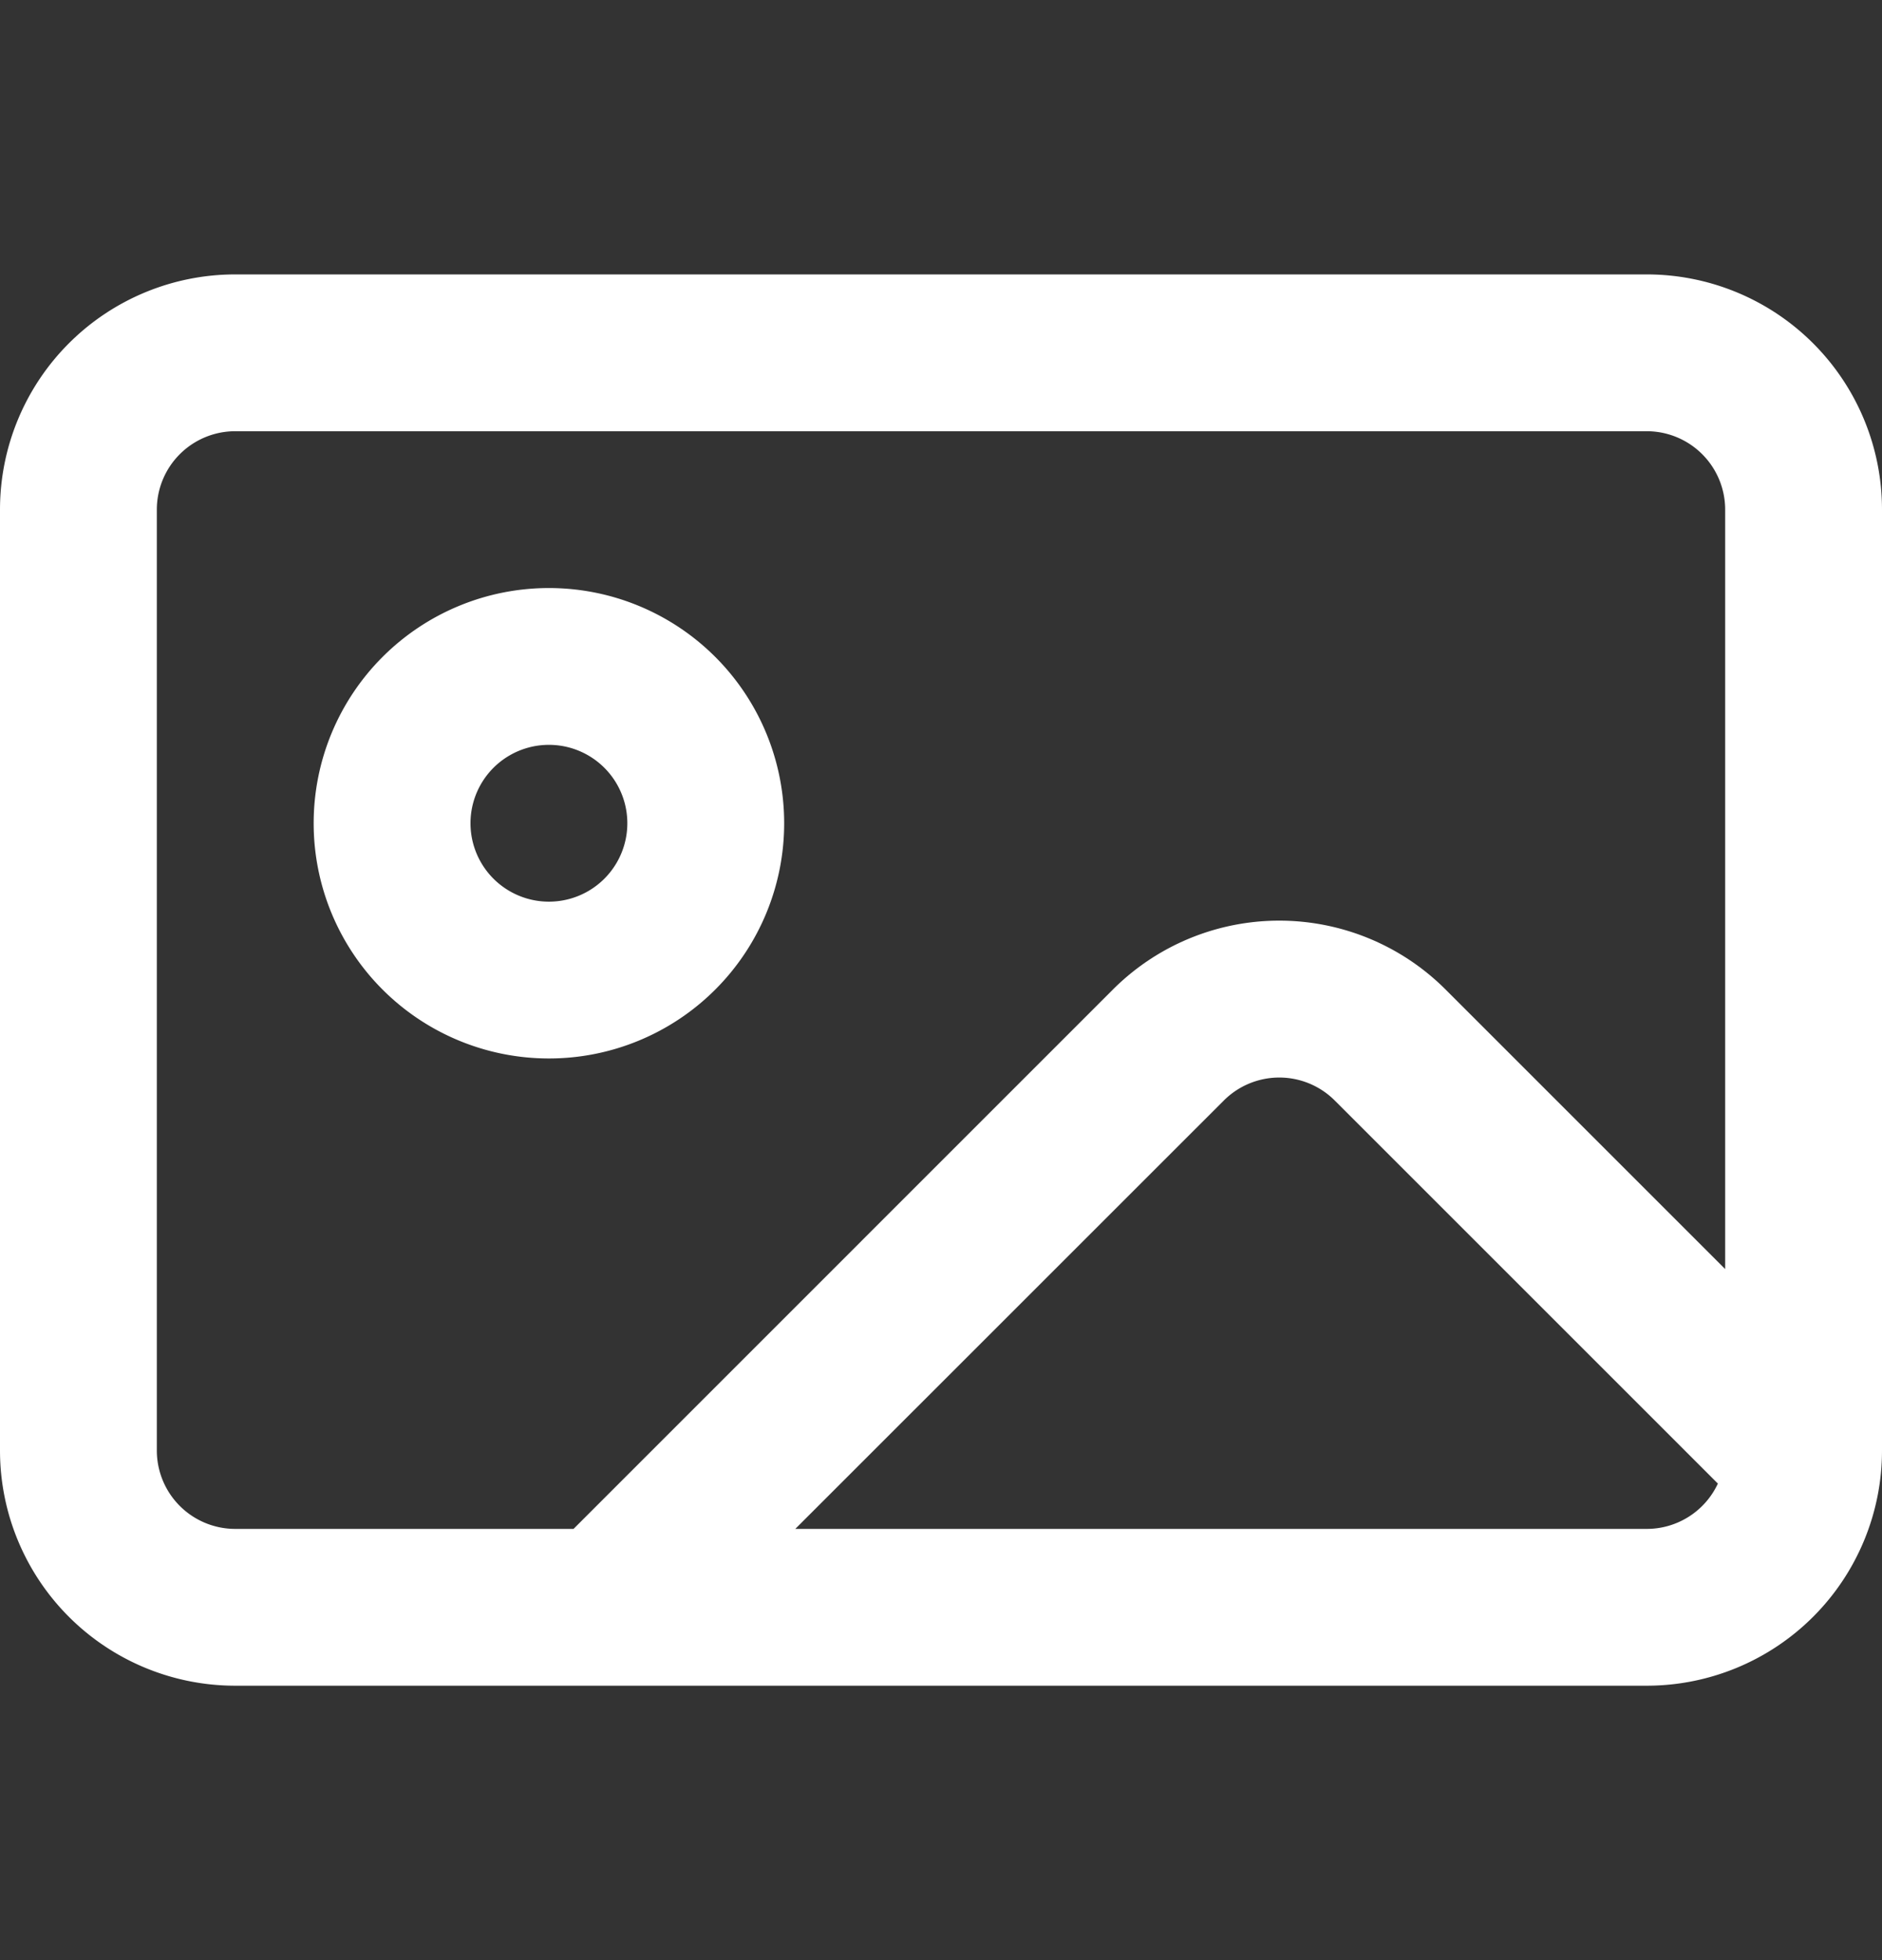<svg width="24" height="25" viewBox="0 0 24 25" fill="none" xmlns="http://www.w3.org/2000/svg">
    <rect x="0" y="0" width="24" height="25" fill="#333333" stroke="none"/>
    <path fill-rule="evenodd" clip-rule="evenodd" d="M7 7.5a3 3 0 1 0 0 6 3 3 0 0 0 0-6zm-1 3a1 1 0 1 1 2 0 1 1 0 0 1-2 0z" fill="#fff"/>
    <path fill-rule="evenodd" clip-rule="evenodd" d="M3 3.5a3 3 0 0 0-3 3v12a3 3 0 0 0 3 3h18a3 3 0 0 0 3-3v-12a3 3 0 0 0-3-3H3zm18 2H3a1 1 0 0 0-1 1v12a1 1 0 0 0 1 1h4.314l6.878-6.879a3 3 0 0 1 4.243 0L22 16.186V6.5a1 1 0 0 0-1-1zm0 14H10.142l5.465-5.464a1 1 0 0 1 1.414 0l4.886 4.886A1 1 0 0 1 21 19.5z" fill="#fff"/>
</svg>
